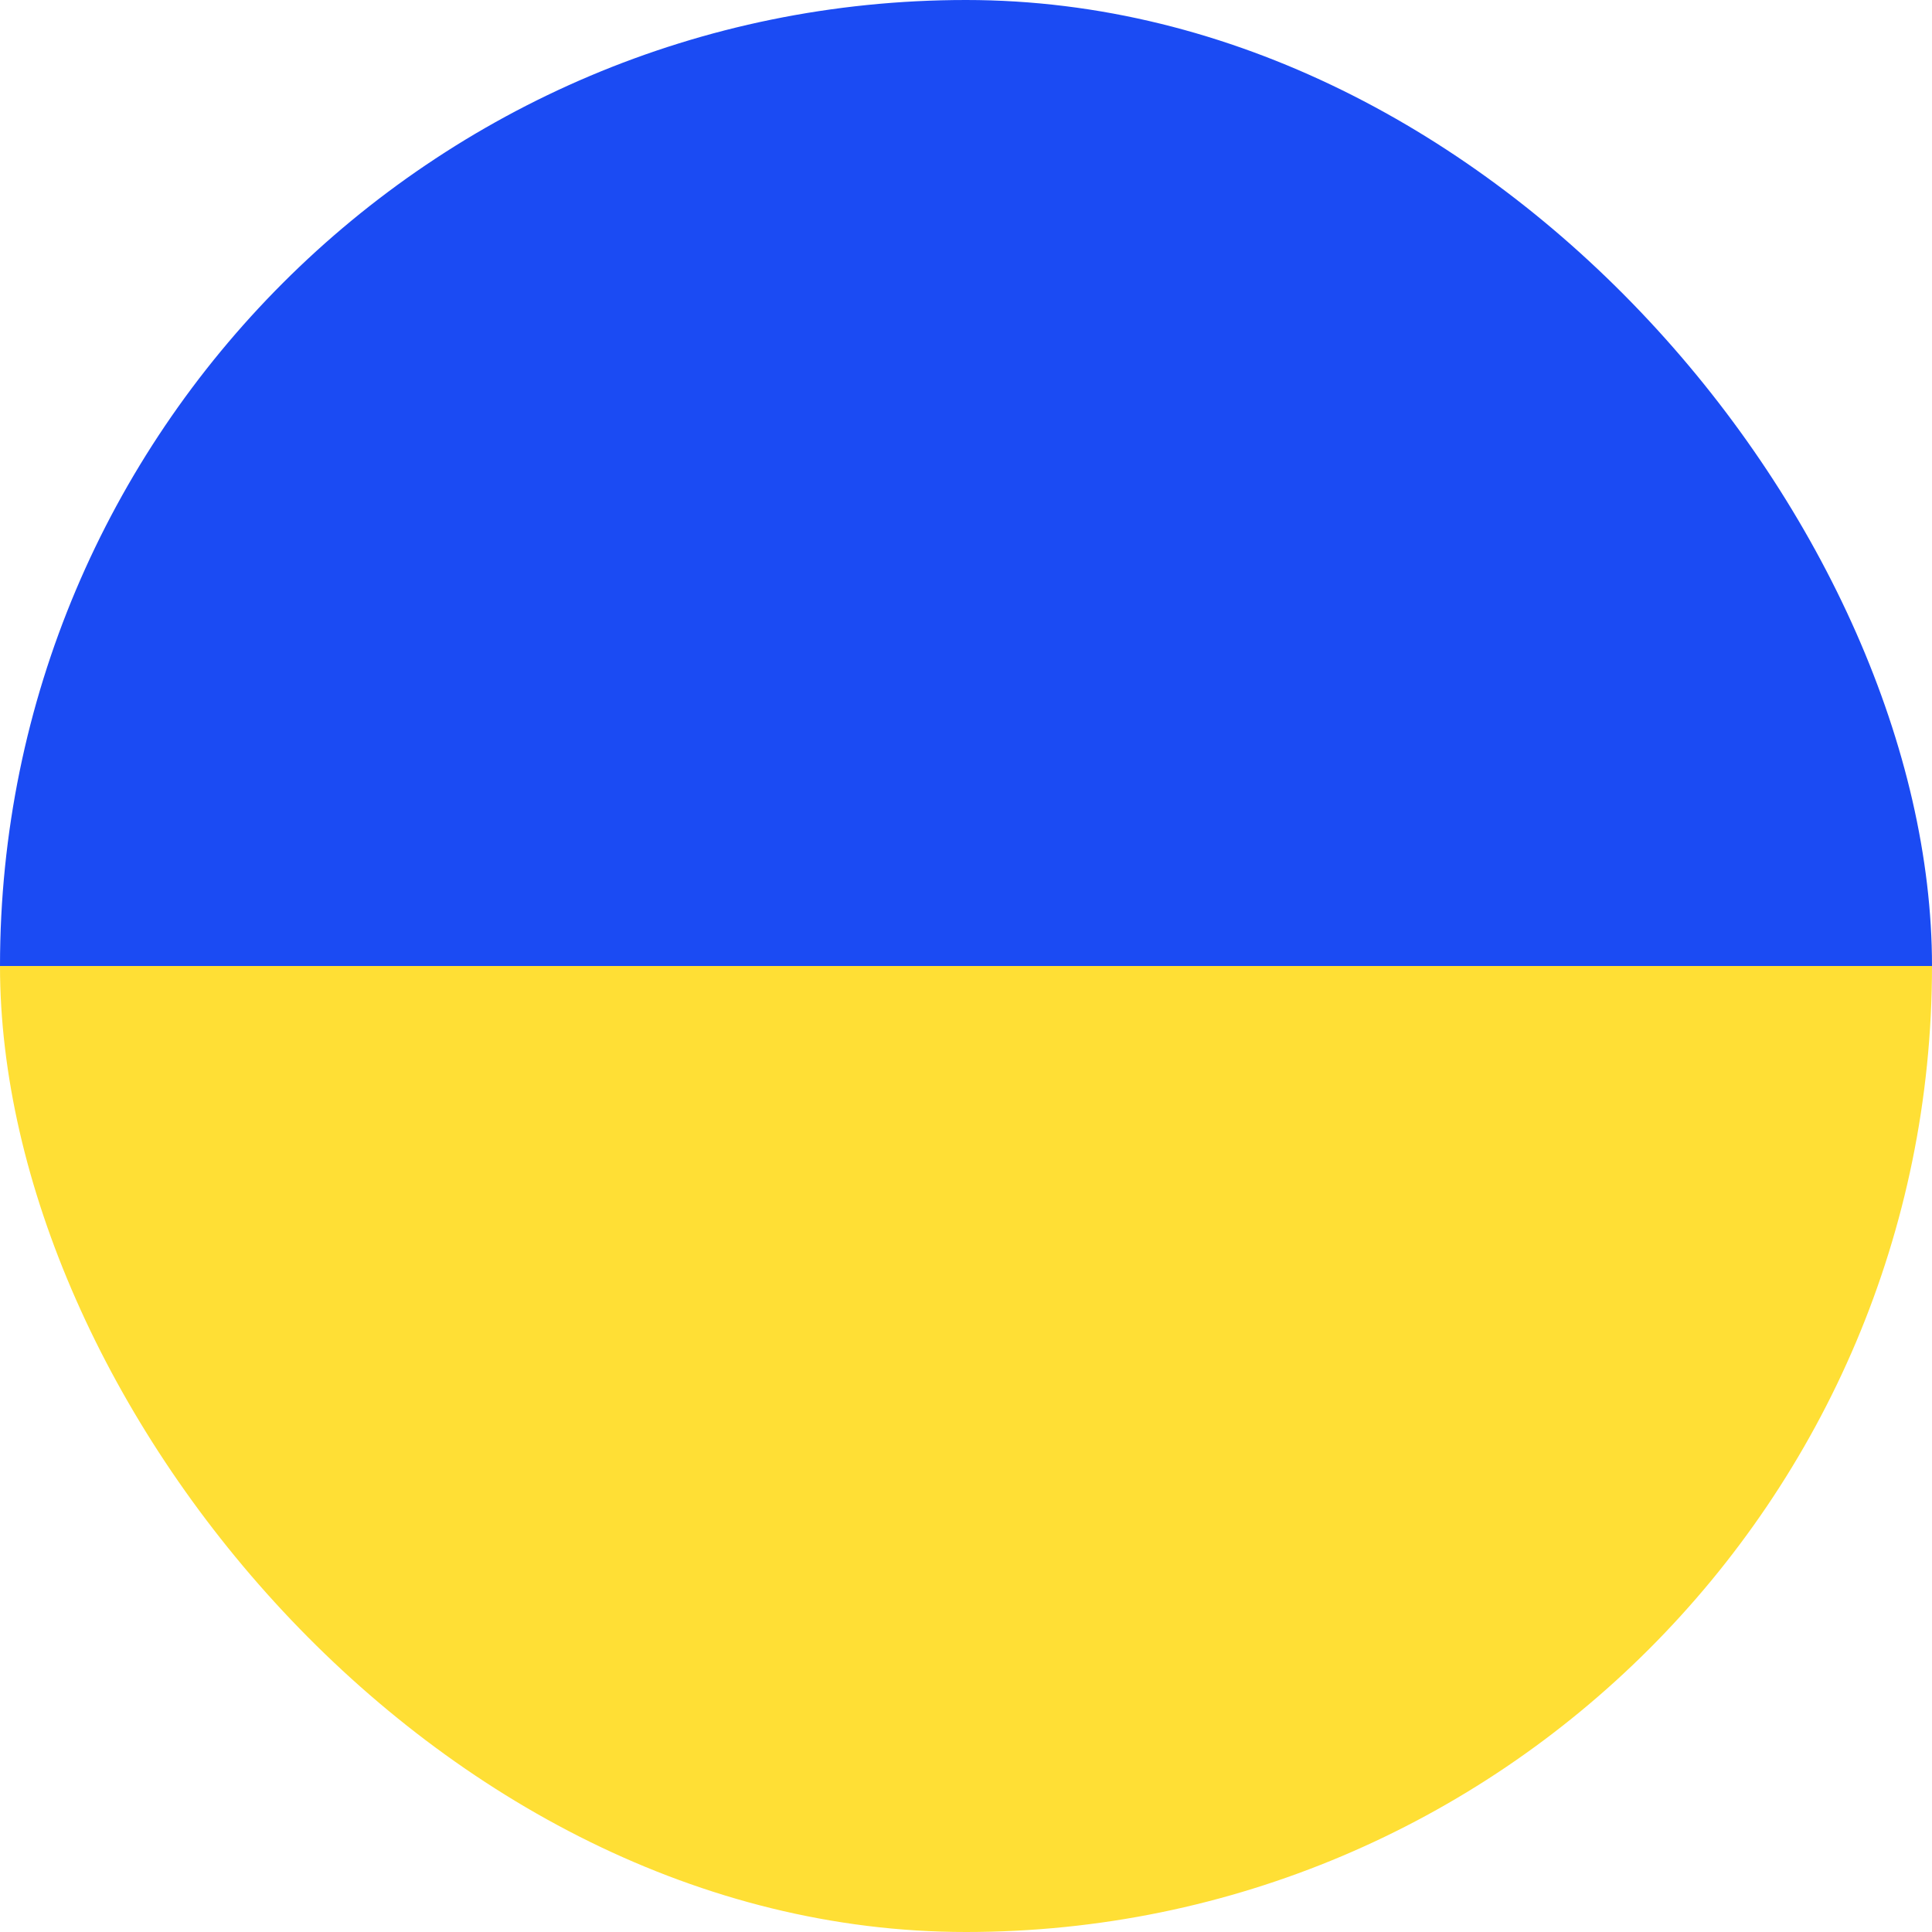 <svg width="32" height="32" viewBox="0 0 32 32" fill="none" xmlns="http://www.w3.org/2000/svg">
<g clip-path="url(#clip0_43_31478)">
<rect width="32" height="16" fill="#1B4BF3"/>
<rect y="16" width="32" height="16" fill="#FFDF35"/>
</g>
<defs>
<clipPath id="clip0_43_31478">
<rect width="32" height="32" rx="16" fill="white"/>
</clipPath>
</defs>
</svg>
